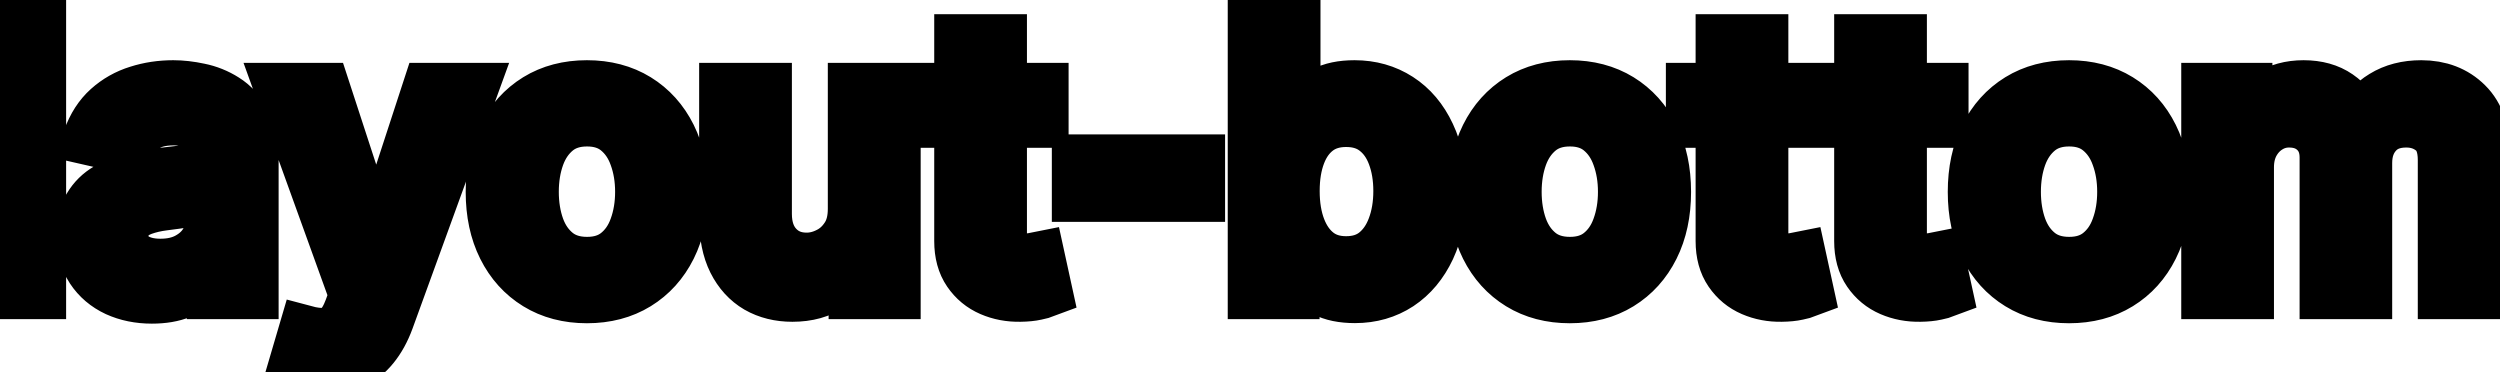 <svg viewBox="0 0 94 14" fill="none" stroke-width="2" stroke="currentColor" aria-hidden="true">
  <path d="M1.486 0.818V11H-0.001V0.818H1.486ZM5.708 11.169C5.224 11.169 4.787 11.079 4.395 10.901C4.004 10.718 3.694 10.455 3.466 10.11C3.24 9.765 3.128 9.343 3.128 8.842C3.128 8.411 3.211 8.057 3.376 7.778C3.542 7.5 3.766 7.28 4.047 7.117C4.329 6.955 4.644 6.832 4.992 6.749C5.34 6.666 5.695 6.603 6.056 6.56C6.513 6.507 6.885 6.464 7.17 6.431C7.455 6.395 7.662 6.337 7.791 6.257C7.92 6.178 7.985 6.048 7.985 5.869V5.835C7.985 5.4 7.862 5.064 7.617 4.825C7.375 4.587 7.014 4.467 6.533 4.467C6.033 4.467 5.638 4.578 5.35 4.8C5.065 5.019 4.868 5.263 4.758 5.531L3.361 5.213C3.527 4.749 3.769 4.375 4.087 4.089C4.409 3.801 4.778 3.592 5.196 3.463C5.613 3.33 6.053 3.264 6.513 3.264C6.818 3.264 7.141 3.301 7.483 3.374C7.827 3.443 8.149 3.572 8.447 3.761C8.749 3.95 8.996 4.22 9.188 4.572C9.38 4.92 9.476 5.372 9.476 5.929V11H8.025V9.956H7.965C7.869 10.148 7.725 10.337 7.532 10.523C7.34 10.708 7.093 10.863 6.792 10.985C6.49 11.108 6.129 11.169 5.708 11.169ZM6.031 9.976C6.442 9.976 6.793 9.895 7.085 9.732C7.38 9.57 7.604 9.358 7.756 9.096C7.912 8.831 7.99 8.547 7.99 8.246V7.261C7.937 7.314 7.834 7.364 7.682 7.411C7.532 7.454 7.362 7.492 7.17 7.525C6.977 7.555 6.79 7.583 6.608 7.609C6.425 7.633 6.273 7.652 6.15 7.669C5.862 7.705 5.599 7.767 5.36 7.853C5.125 7.939 4.936 8.063 4.793 8.226C4.654 8.385 4.584 8.597 4.584 8.862C4.584 9.23 4.72 9.509 4.992 9.697C5.264 9.883 5.61 9.976 6.031 9.976ZM12.123 13.864C11.9 13.864 11.698 13.845 11.516 13.809C11.334 13.776 11.198 13.739 11.108 13.7L11.466 12.482C11.738 12.555 11.98 12.586 12.192 12.576C12.404 12.566 12.591 12.486 12.754 12.337C12.92 12.188 13.066 11.945 13.191 11.607L13.375 11.099L10.581 3.364H12.172L14.106 9.29H14.186L16.12 3.364H17.716L14.569 12.019C14.423 12.417 14.237 12.753 14.012 13.028C13.786 13.307 13.518 13.516 13.206 13.655C12.895 13.794 12.534 13.864 12.123 13.864ZM22.069 11.154C21.354 11.154 20.729 10.99 20.195 10.662C19.662 10.334 19.247 9.875 18.952 9.285C18.657 8.695 18.51 8.005 18.51 7.217C18.51 6.424 18.657 5.732 18.952 5.138C19.247 4.545 19.662 4.085 20.195 3.756C20.729 3.428 21.354 3.264 22.069 3.264C22.785 3.264 23.41 3.428 23.944 3.756C24.477 4.085 24.892 4.545 25.187 5.138C25.482 5.732 25.629 6.424 25.629 7.217C25.629 8.005 25.482 8.695 25.187 9.285C24.892 9.875 24.477 10.334 23.944 10.662C23.41 10.99 22.785 11.154 22.069 11.154ZM22.074 9.906C22.538 9.906 22.923 9.784 23.228 9.538C23.533 9.293 23.758 8.967 23.904 8.559C24.053 8.151 24.128 7.702 24.128 7.212C24.128 6.724 24.053 6.277 23.904 5.869C23.758 5.458 23.533 5.129 23.228 4.88C22.923 4.631 22.538 4.507 22.074 4.507C21.607 4.507 21.219 4.631 20.911 4.88C20.606 5.129 20.379 5.458 20.23 5.869C20.084 6.277 20.011 6.724 20.011 7.212C20.011 7.702 20.084 8.151 20.23 8.559C20.379 8.967 20.606 9.293 20.911 9.538C21.219 9.784 21.607 9.906 22.074 9.906ZM32.126 7.833V3.364H33.617V11H32.156V9.678H32.076C31.9 10.085 31.619 10.425 31.231 10.697C30.846 10.965 30.367 11.099 29.794 11.099C29.303 11.099 28.869 10.992 28.491 10.776C28.117 10.557 27.822 10.234 27.607 9.807C27.394 9.379 27.288 8.851 27.288 8.221V3.364H28.775V8.042C28.775 8.562 28.919 8.977 29.207 9.285C29.496 9.593 29.87 9.747 30.331 9.747C30.609 9.747 30.886 9.678 31.161 9.538C31.44 9.399 31.67 9.189 31.852 8.907C32.038 8.625 32.129 8.267 32.126 7.833ZM39.179 3.364V4.557H35.008V3.364H39.179ZM36.127 1.534H37.613V8.758C37.613 9.046 37.656 9.263 37.742 9.409C37.828 9.552 37.94 9.649 38.075 9.702C38.215 9.752 38.365 9.777 38.528 9.777C38.647 9.777 38.752 9.769 38.841 9.752C38.931 9.736 39 9.722 39.05 9.712L39.318 10.94C39.232 10.973 39.11 11.007 38.95 11.04C38.791 11.076 38.593 11.096 38.354 11.099C37.963 11.106 37.598 11.037 37.26 10.891C36.922 10.745 36.649 10.519 36.44 10.214C36.231 9.91 36.127 9.527 36.127 9.066V1.534ZM45.063 6.053V7.341H40.549V6.053H45.063ZM47.163 11V0.818H48.65V4.602H48.739C48.826 4.442 48.95 4.259 49.112 4.05C49.275 3.841 49.5 3.659 49.788 3.503C50.077 3.344 50.458 3.264 50.932 3.264C51.548 3.264 52.099 3.42 52.583 3.732C53.066 4.043 53.446 4.492 53.721 5.079C53.999 5.665 54.139 6.371 54.139 7.197C54.139 8.022 54.001 8.73 53.726 9.32C53.451 9.906 53.073 10.359 52.593 10.677C52.112 10.992 51.563 11.149 50.947 11.149C50.483 11.149 50.103 11.071 49.808 10.915C49.517 10.76 49.288 10.577 49.122 10.369C48.957 10.16 48.829 9.974 48.739 9.812H48.615V11H47.163ZM48.62 7.182C48.62 7.719 48.698 8.189 48.854 8.594C49.01 8.998 49.235 9.315 49.53 9.543C49.825 9.769 50.186 9.881 50.614 9.881C51.058 9.881 51.429 9.764 51.727 9.528C52.026 9.29 52.251 8.967 52.404 8.559C52.559 8.151 52.637 7.692 52.637 7.182C52.637 6.678 52.561 6.226 52.409 5.825C52.259 5.424 52.034 5.107 51.732 4.875C51.434 4.643 51.061 4.527 50.614 4.527C50.183 4.527 49.818 4.638 49.52 4.86C49.225 5.082 49.001 5.392 48.849 5.79C48.696 6.188 48.62 6.652 48.62 7.182ZM59.025 11.154C58.309 11.154 57.684 10.99 57.15 10.662C56.617 10.334 56.202 9.875 55.907 9.285C55.612 8.695 55.465 8.005 55.465 7.217C55.465 6.424 55.612 5.732 55.907 5.138C56.202 4.545 56.617 4.085 57.15 3.756C57.684 3.428 58.309 3.264 59.025 3.264C59.74 3.264 60.365 3.428 60.899 3.756C61.432 4.085 61.847 4.545 62.142 5.138C62.437 5.732 62.584 6.424 62.584 7.217C62.584 8.005 62.437 8.695 62.142 9.285C61.847 9.875 61.432 10.334 60.899 10.662C60.365 10.99 59.74 11.154 59.025 11.154ZM59.029 9.906C59.493 9.906 59.878 9.784 60.183 9.538C60.488 9.293 60.713 8.967 60.859 8.559C61.008 8.151 61.083 7.702 61.083 7.212C61.083 6.724 61.008 6.277 60.859 5.869C60.713 5.458 60.488 5.129 60.183 4.88C59.878 4.631 59.493 4.507 59.029 4.507C58.562 4.507 58.174 4.631 57.866 4.88C57.561 5.129 57.334 5.458 57.185 5.869C57.039 6.277 56.966 6.724 56.966 7.212C56.966 7.702 57.039 8.151 57.185 8.559C57.334 8.967 57.561 9.293 57.866 9.538C58.174 9.784 58.562 9.906 59.029 9.906ZM67.808 3.364V4.557H63.637V3.364H67.808ZM64.755 1.534H66.242V8.758C66.242 9.046 66.285 9.263 66.371 9.409C66.457 9.552 66.569 9.649 66.704 9.702C66.844 9.752 66.994 9.777 67.157 9.777C67.276 9.777 67.38 9.769 67.47 9.752C67.559 9.736 67.629 9.722 67.679 9.712L67.947 10.94C67.861 10.973 67.739 11.007 67.579 11.04C67.42 11.076 67.221 11.096 66.983 11.099C66.592 11.106 66.227 11.037 65.889 10.891C65.551 10.745 65.278 10.519 65.069 10.214C64.86 9.91 64.755 9.527 64.755 9.066V1.534ZM73.017 3.364V4.557H68.846V3.364H73.017ZM69.965 1.534H71.451V8.758C71.451 9.046 71.494 9.263 71.58 9.409C71.666 9.552 71.778 9.649 71.913 9.702C72.053 9.752 72.203 9.777 72.366 9.777C72.485 9.777 72.59 9.769 72.679 9.752C72.769 9.736 72.838 9.722 72.888 9.712L73.156 10.94C73.07 10.973 72.947 11.007 72.788 11.04C72.629 11.076 72.43 11.096 72.192 11.099C71.801 11.106 71.436 11.037 71.098 10.891C70.76 10.745 70.487 10.519 70.278 10.214C70.069 9.91 69.965 9.527 69.965 9.066V1.534ZM77.796 11.154C77.08 11.154 76.455 10.99 75.922 10.662C75.388 10.334 74.974 9.875 74.679 9.285C74.384 8.695 74.236 8.005 74.236 7.217C74.236 6.424 74.384 5.732 74.679 5.138C74.974 4.545 75.388 4.085 75.922 3.756C76.455 3.428 77.08 3.264 77.796 3.264C78.512 3.264 79.137 3.428 79.67 3.756C80.204 4.085 80.618 4.545 80.913 5.138C81.208 5.732 81.356 6.424 81.356 7.217C81.356 8.005 81.208 8.695 80.913 9.285C80.618 9.875 80.204 10.334 79.67 10.662C79.137 10.99 78.512 11.154 77.796 11.154ZM77.801 9.906C78.265 9.906 78.649 9.784 78.954 9.538C79.259 9.293 79.485 8.967 79.63 8.559C79.78 8.151 79.854 7.702 79.854 7.212C79.854 6.724 79.78 6.277 79.63 5.869C79.485 5.458 79.259 5.129 78.954 4.88C78.649 4.631 78.265 4.507 77.801 4.507C77.334 4.507 76.946 4.631 76.638 4.88C76.333 5.129 76.106 5.458 75.957 5.869C75.811 6.277 75.738 6.724 75.738 7.212C75.738 7.702 75.811 8.151 75.957 8.559C76.106 8.967 76.333 9.293 76.638 9.538C76.946 9.784 77.334 9.906 77.801 9.906ZM83.015 11V3.364H84.442V4.607H84.536C84.695 4.186 84.956 3.857 85.317 3.622C85.678 3.384 86.111 3.264 86.614 3.264C87.125 3.264 87.552 3.384 87.897 3.622C88.245 3.861 88.502 4.189 88.668 4.607H88.747C88.93 4.199 89.219 3.874 89.617 3.632C90.015 3.387 90.489 3.264 91.039 3.264C91.732 3.264 92.297 3.481 92.734 3.915C93.175 4.35 93.396 5.004 93.396 5.879V11H91.909V6.018C91.909 5.501 91.768 5.127 91.487 4.895C91.205 4.663 90.868 4.547 90.477 4.547C89.993 4.547 89.617 4.696 89.349 4.994C89.08 5.289 88.946 5.669 88.946 6.133V11H87.465V5.924C87.465 5.51 87.335 5.177 87.077 4.925C86.818 4.673 86.482 4.547 86.067 4.547C85.786 4.547 85.526 4.621 85.287 4.771C85.052 4.916 84.861 5.12 84.715 5.382C84.573 5.644 84.501 5.947 84.501 6.292V11H83.015Z" fill="black"/>
</svg>
